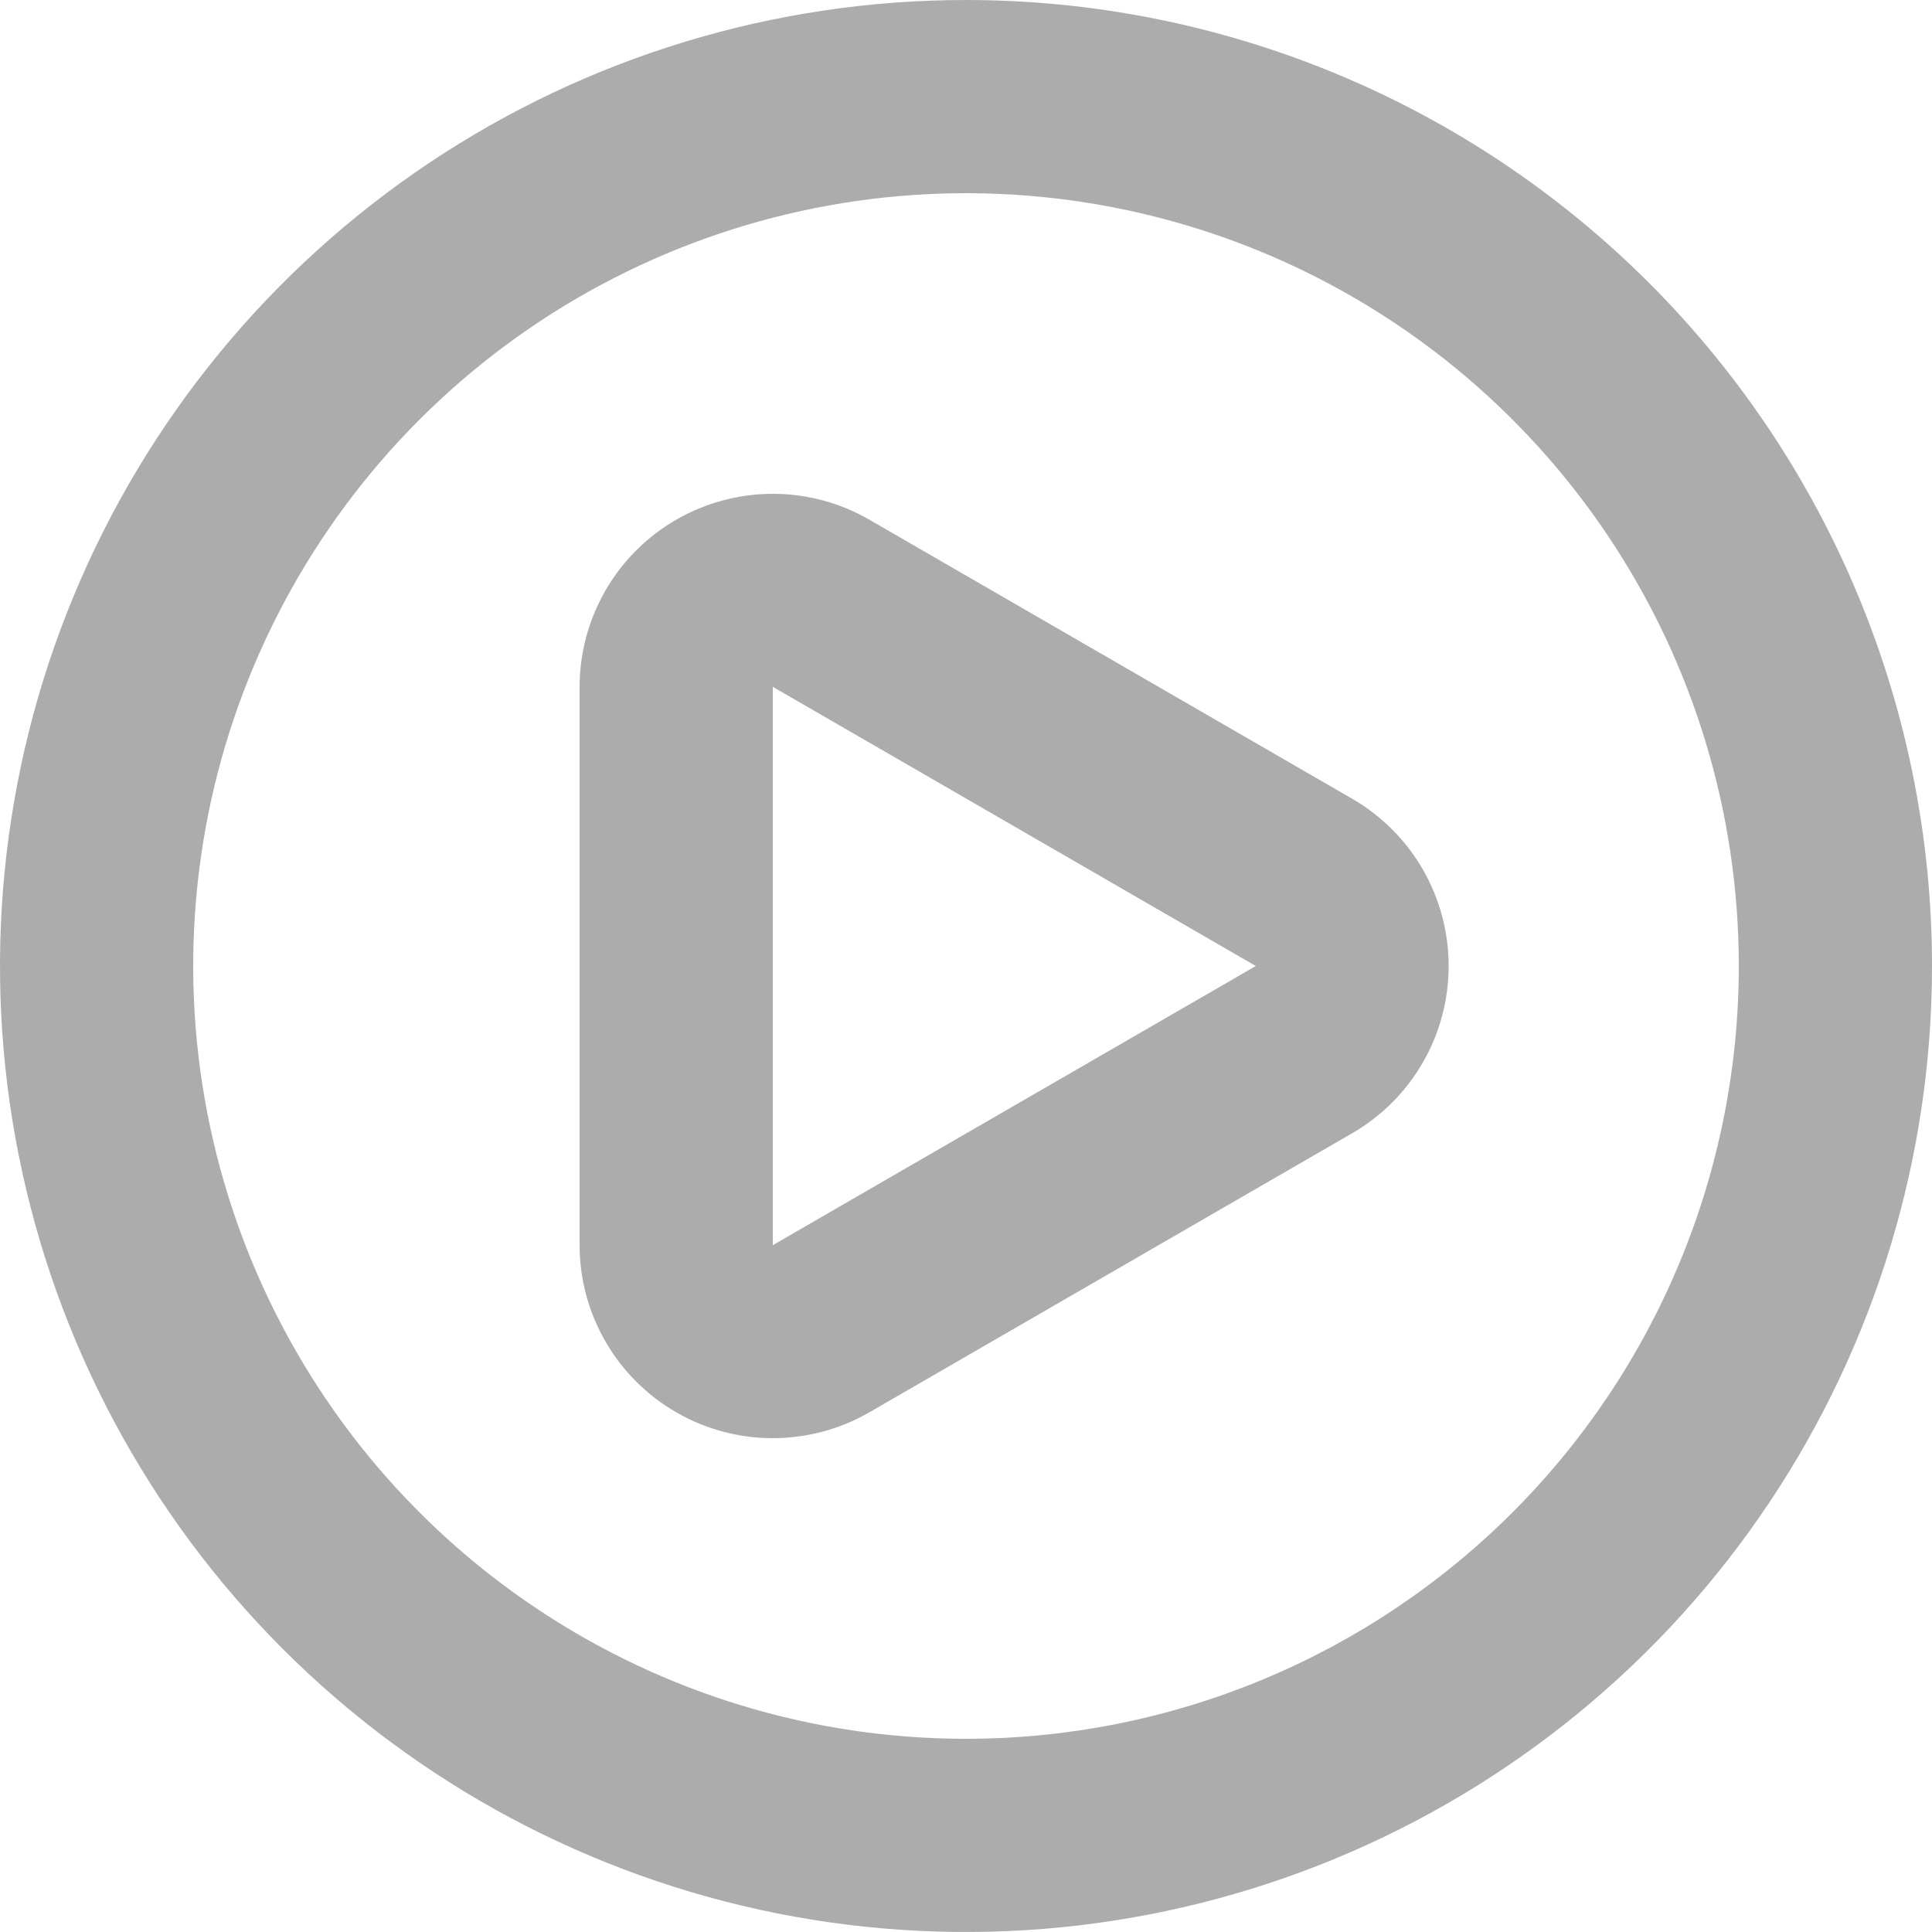 <svg width="50" height="50" viewBox="0 0 50 50" fill="none" xmlns="http://www.w3.org/2000/svg">
<path d="M35 20.675L22.5 13.45C21.74 13.011 20.878 12.78 20.001 12.78C19.124 12.78 18.262 13.011 17.502 13.449C16.742 13.887 16.111 14.517 15.672 15.277C15.233 16.036 15.001 16.898 15 17.775V32.225C15.001 33.102 15.232 33.963 15.671 34.722C16.11 35.481 16.741 36.112 17.5 36.55C18.26 36.989 19.122 37.22 20 37.22C20.878 37.22 21.74 36.989 22.5 36.55L35 29.325C35.758 28.886 36.387 28.255 36.824 27.496C37.261 26.736 37.491 25.876 37.491 25C37.491 24.124 37.261 23.264 36.824 22.504C36.387 21.745 35.758 21.114 35 20.675ZM32.5 25L20 32.225V17.775L32.5 25ZM25 0C20.055 0 15.222 1.466 11.111 4.213C7 6.96 3.795 10.865 1.903 15.433C0.011 20.001 -0.484 25.028 0.48 29.877C1.445 34.727 3.826 39.181 7.322 42.678C10.819 46.174 15.273 48.555 20.123 49.52C24.972 50.484 29.999 49.989 34.567 48.097C39.135 46.205 43.04 43.001 45.787 38.889C48.534 34.778 50 29.945 50 25C50 21.717 49.353 18.466 48.097 15.433C46.841 12.4 44.999 9.644 42.678 7.322C40.356 5.001 37.6 3.159 34.567 1.903C31.534 0.647 28.283 0 25 0ZM25 45C21.044 45 17.178 43.827 13.889 41.629C10.6 39.432 8.036 36.308 6.522 32.654C5.009 28.999 4.613 24.978 5.384 21.098C6.156 17.219 8.061 13.655 10.858 10.858C13.655 8.061 17.219 6.156 21.098 5.384C24.978 4.613 28.999 5.009 32.654 6.522C36.308 8.036 39.432 10.6 41.629 13.889C43.827 17.178 45 21.044 45 25C45 30.304 42.893 35.391 39.142 39.142C35.391 42.893 30.304 45 25 45Z" fill="#ACACAC"/>
</svg>
